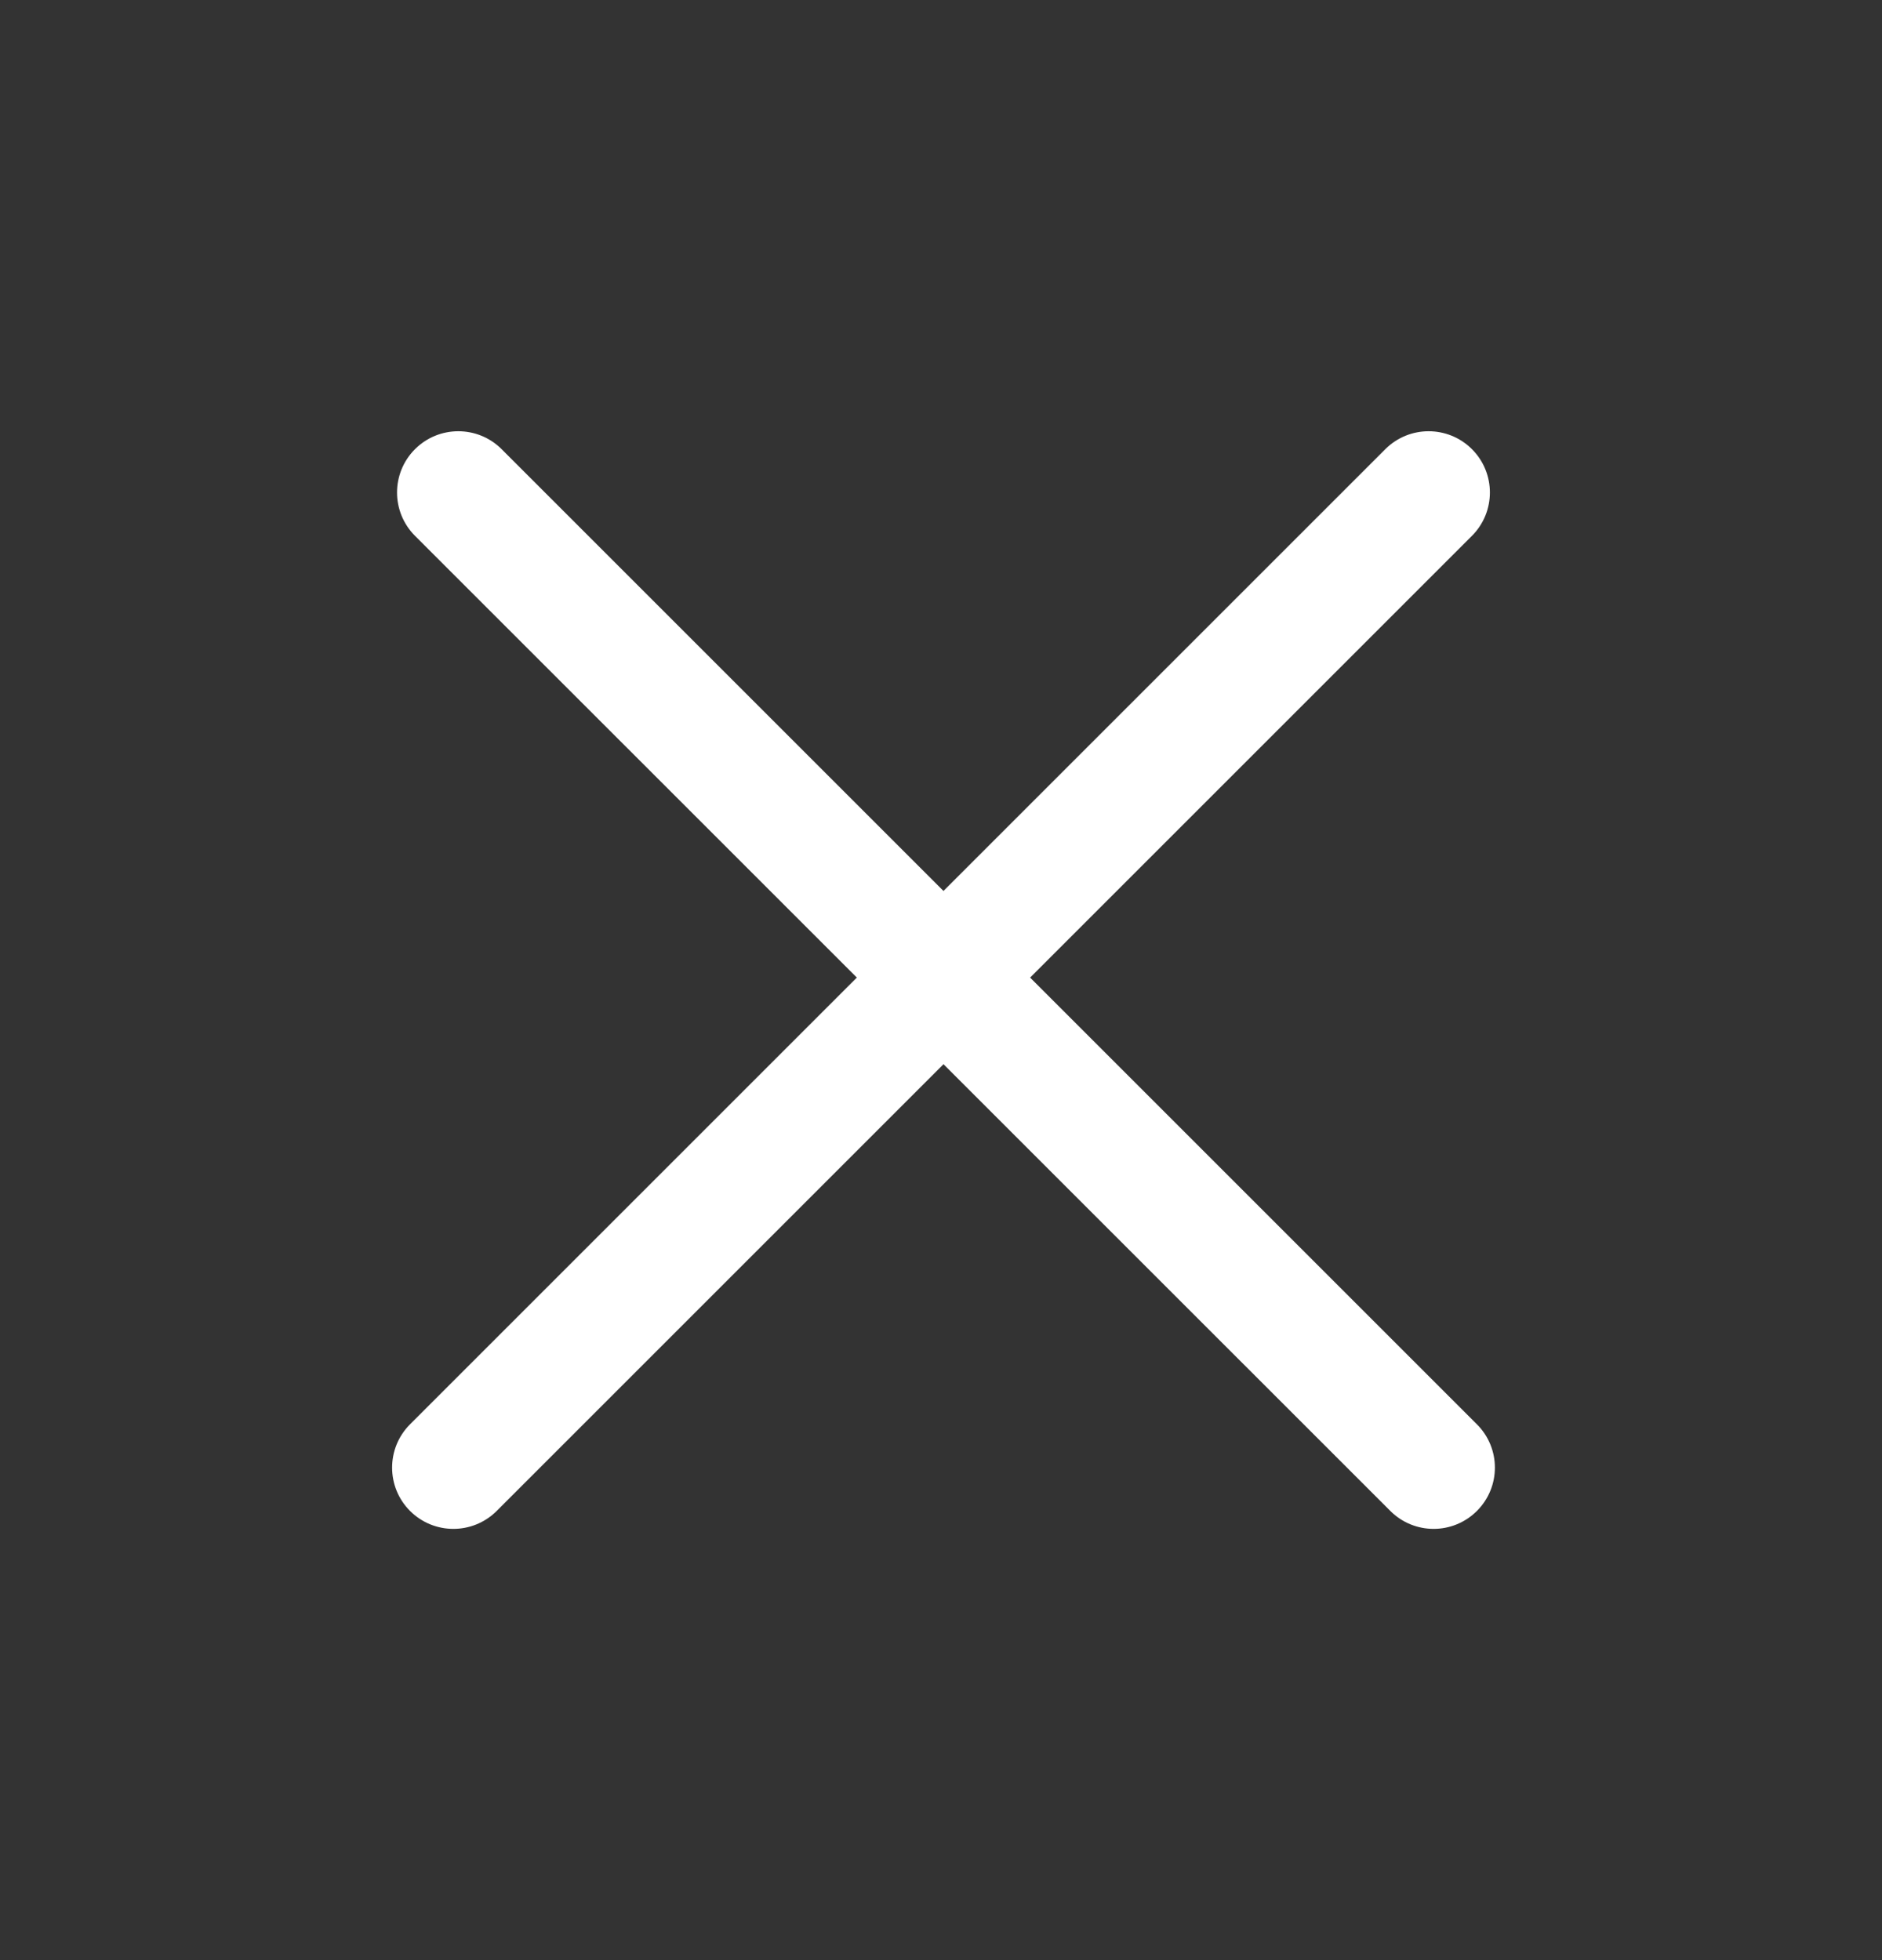 <svg width="24" height="25" viewBox="0 0 24 25" fill="none" xmlns="http://www.w3.org/2000/svg">
<rect x="0" y="0" width="24" height="25" fill="#333333" stroke="none"/>
<g id="close">
<g id="Vector">
<path fill-rule="evenodd" clip-rule="evenodd" d="M5.292 5.729C5.597 5.424 6.092 5.424 6.397 5.729L18.834 18.166C19.14 18.471 19.14 18.966 18.834 19.271C18.529 19.576 18.035 19.576 17.73 19.271L5.292 6.834C4.987 6.529 4.987 6.034 5.292 5.729Z" fill="#FFF"/>
<path fill-rule="evenodd" clip-rule="evenodd" d="M5.229 19.271C4.924 18.966 4.924 18.471 5.229 18.166L17.666 5.729C17.971 5.424 18.466 5.424 18.771 5.729C19.076 6.034 19.076 6.529 18.771 6.834L6.334 19.271C6.029 19.576 5.534 19.576 5.229 19.271Z" fill="#FFF"/>
</g>
</g>
</svg>
